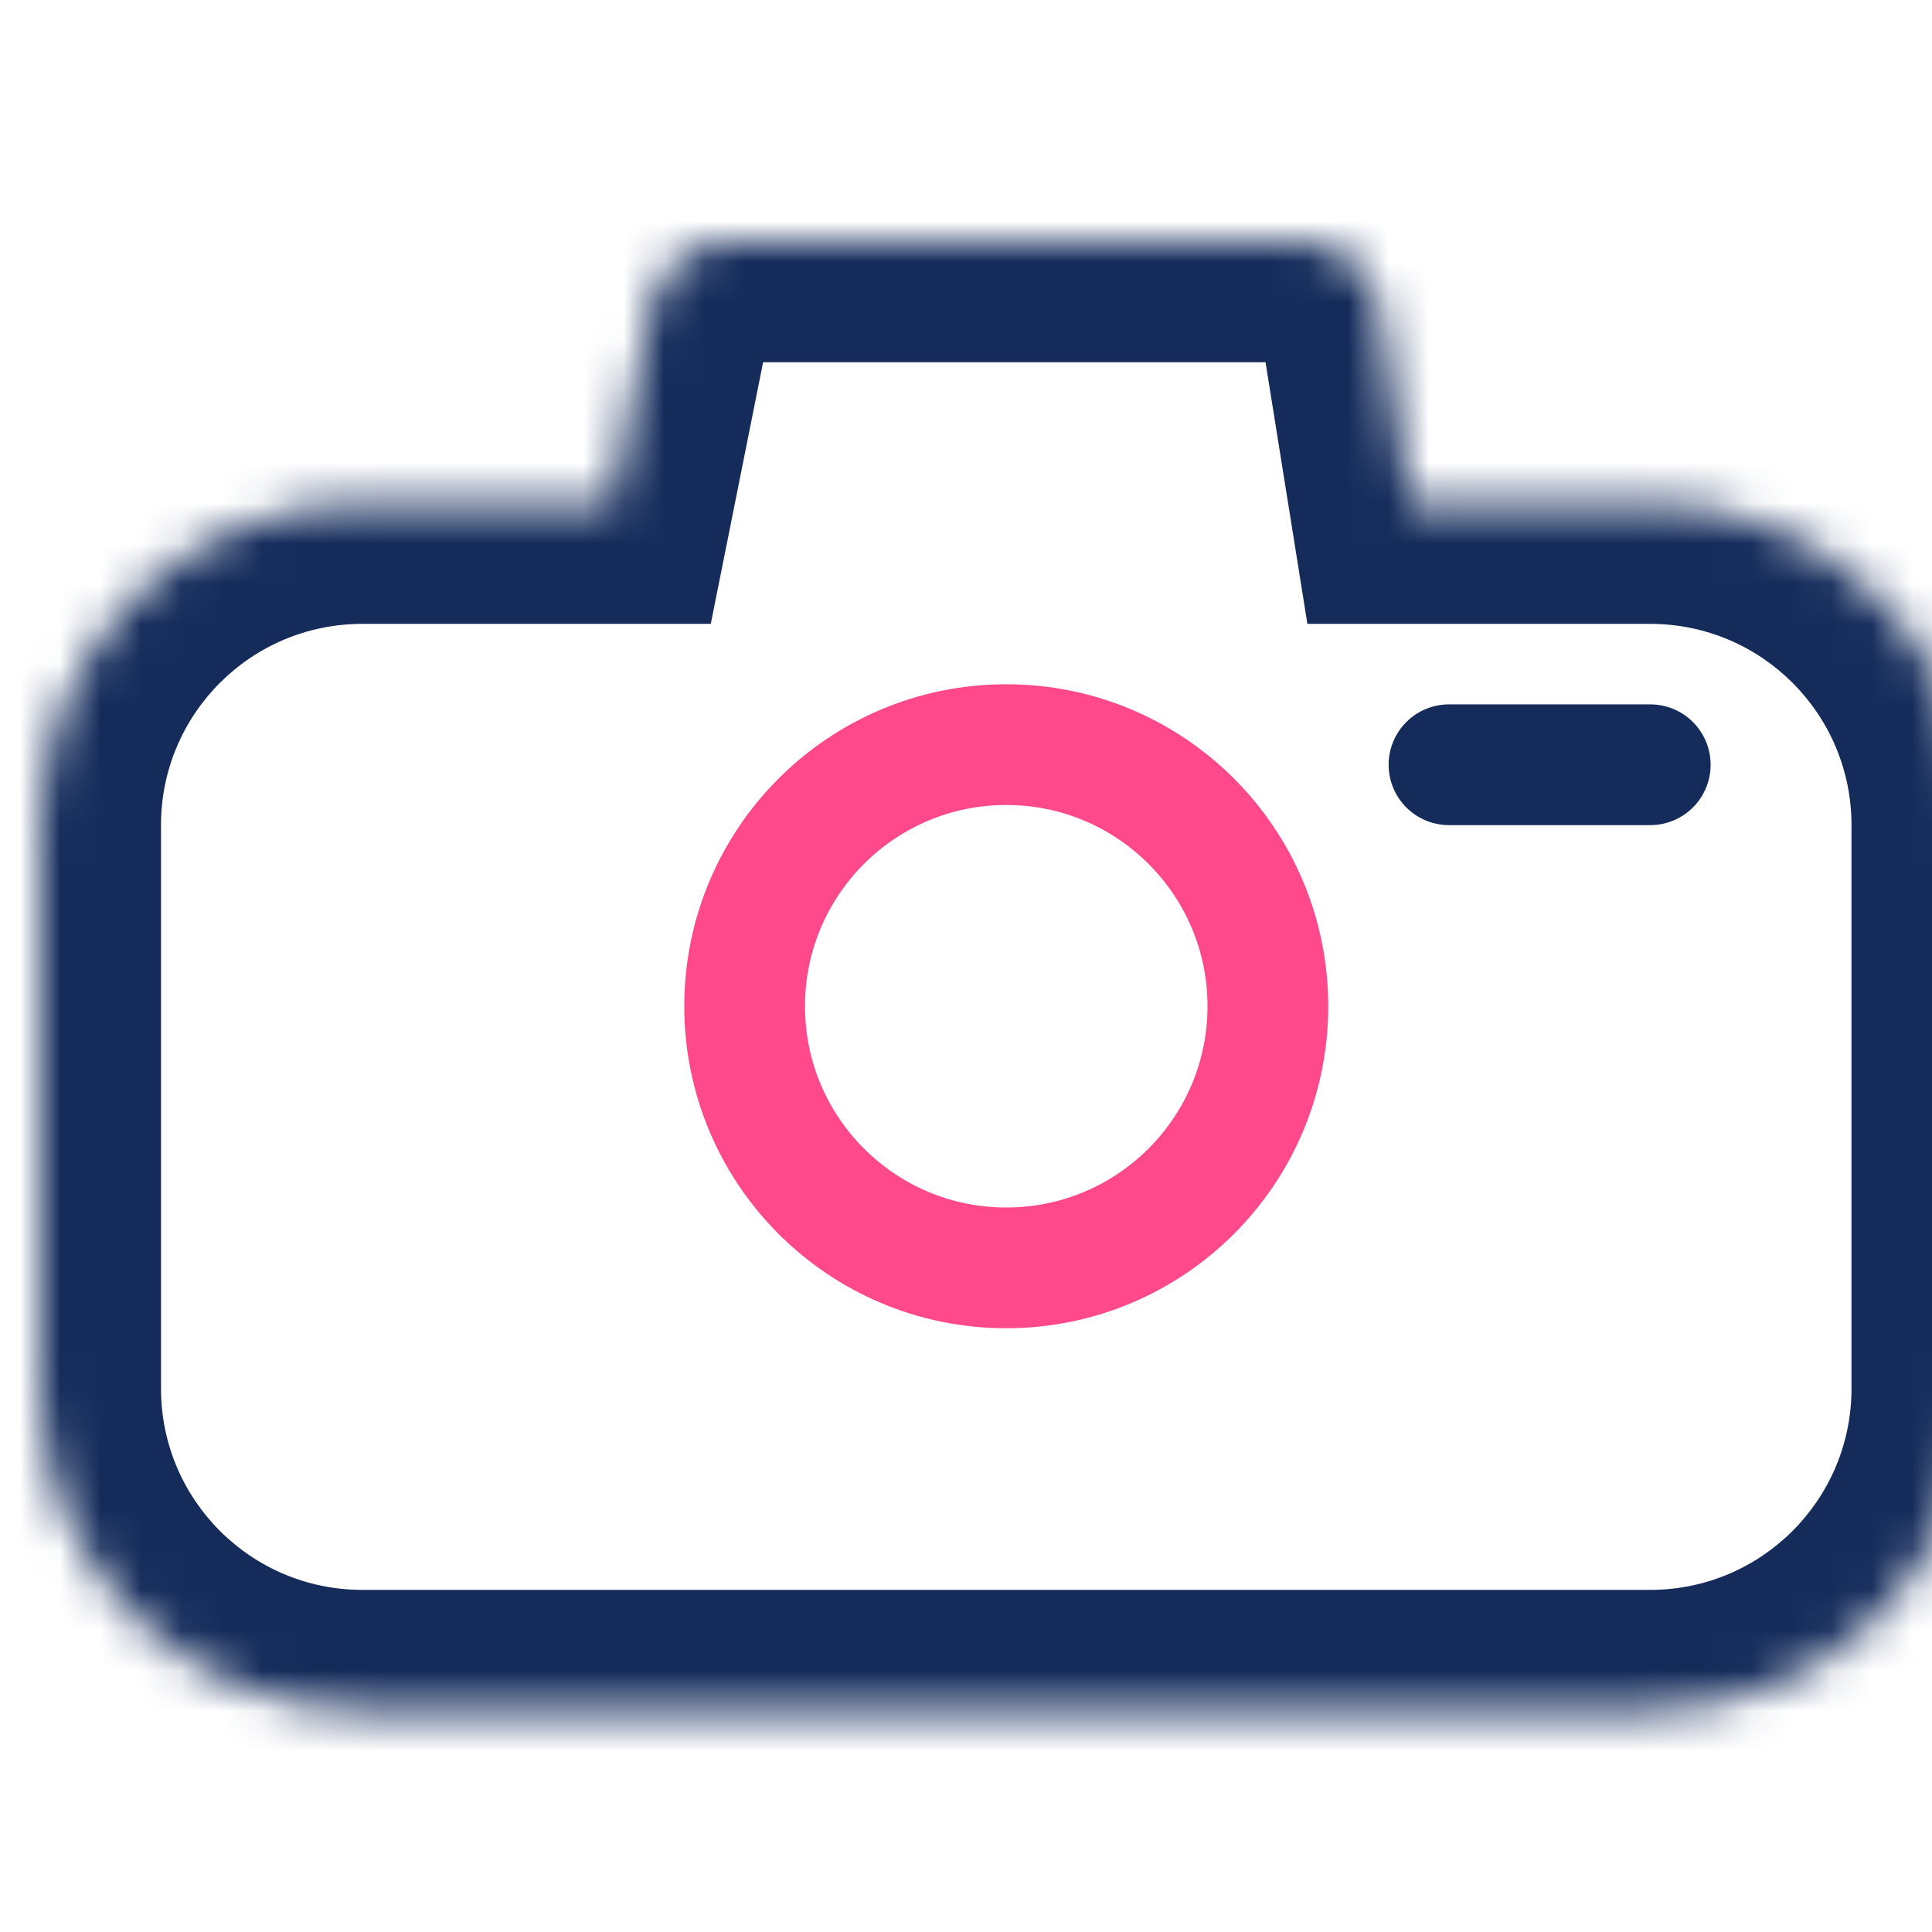 <svg width="48" height="48" viewBox="0 0 48 48" fill="none" xmlns="http://www.w3.org/2000/svg">
<rect x="0" y="0" width="48" height="48" fill="#808080" stroke="none"/>
<g clip-path="url(#clip0_7_108)">
<rect width="48" height="48" fill="white"/>
<path d="M41 19H36" stroke="#152C5B" stroke-width="3" stroke-linecap="round"/>
<circle cx="25" cy="25" r="6.5" stroke="#FF498B" stroke-width="3"/>
<mask id="path-3-inside-1_7_108" fill="white">
<path fill-rule="evenodd" clip-rule="evenodd" d="M18.14 6C17.186 6 16.365 6.673 16.178 7.608L15.2 12.5H9C4.582 12.5 1 16.082 1 20.5V34.5C1 38.918 4.582 42.5 9 42.5H41C45.418 42.5 49 38.918 49 34.5V20.5C49 16.082 45.418 12.5 41 12.5H35.04L34.269 7.684C34.114 6.714 33.277 6 32.295 6H18.14Z"/>
</mask>
<path d="M16.178 7.608L13.237 7.019V7.019L16.178 7.608ZM15.2 12.5V15.5H17.659L18.142 13.088L15.2 12.5ZM35.04 12.5L32.078 12.974L32.482 15.5H35.04V12.5ZM34.269 7.684L31.307 8.158V8.158L34.269 7.684ZM19.12 8.196C19.027 8.664 18.616 9 18.14 9V3C15.756 3 13.704 4.682 13.237 7.019L19.12 8.196ZM18.142 13.088L19.12 8.196L13.237 7.019L12.258 11.912L18.142 13.088ZM9 15.5H15.2V9.5H9V15.5ZM4 20.5C4 17.739 6.239 15.5 9 15.5V9.5C2.925 9.5 -2 14.425 -2 20.5H4ZM4 34.5V20.5H-2V34.5H4ZM9 39.5C6.239 39.5 4 37.261 4 34.5H-2C-2 40.575 2.925 45.5 9 45.5V39.5ZM41 39.5H9V45.5H41V39.5ZM46 34.5C46 37.261 43.761 39.5 41 39.5V45.5C47.075 45.5 52 40.575 52 34.5H46ZM46 20.5V34.5H52V20.5H46ZM41 15.5C43.761 15.5 46 17.739 46 20.5H52C52 14.425 47.075 9.5 41 9.5V15.5ZM35.04 15.5H41V9.5H35.04V15.5ZM31.307 8.158L32.078 12.974L38.002 12.026L37.232 7.21L31.307 8.158ZM32.295 9C31.803 9 31.385 8.643 31.307 8.158L37.232 7.21C36.844 4.784 34.751 3 32.295 3V9ZM18.14 9H32.295V3H18.14V9Z" fill="#152C5B" mask="url(#path-3-inside-1_7_108)"/>
</g>
<defs>
<clipPath id="clip0_7_108">
<rect width="48" height="48" fill="white"/>
</clipPath>
</defs>
</svg>
